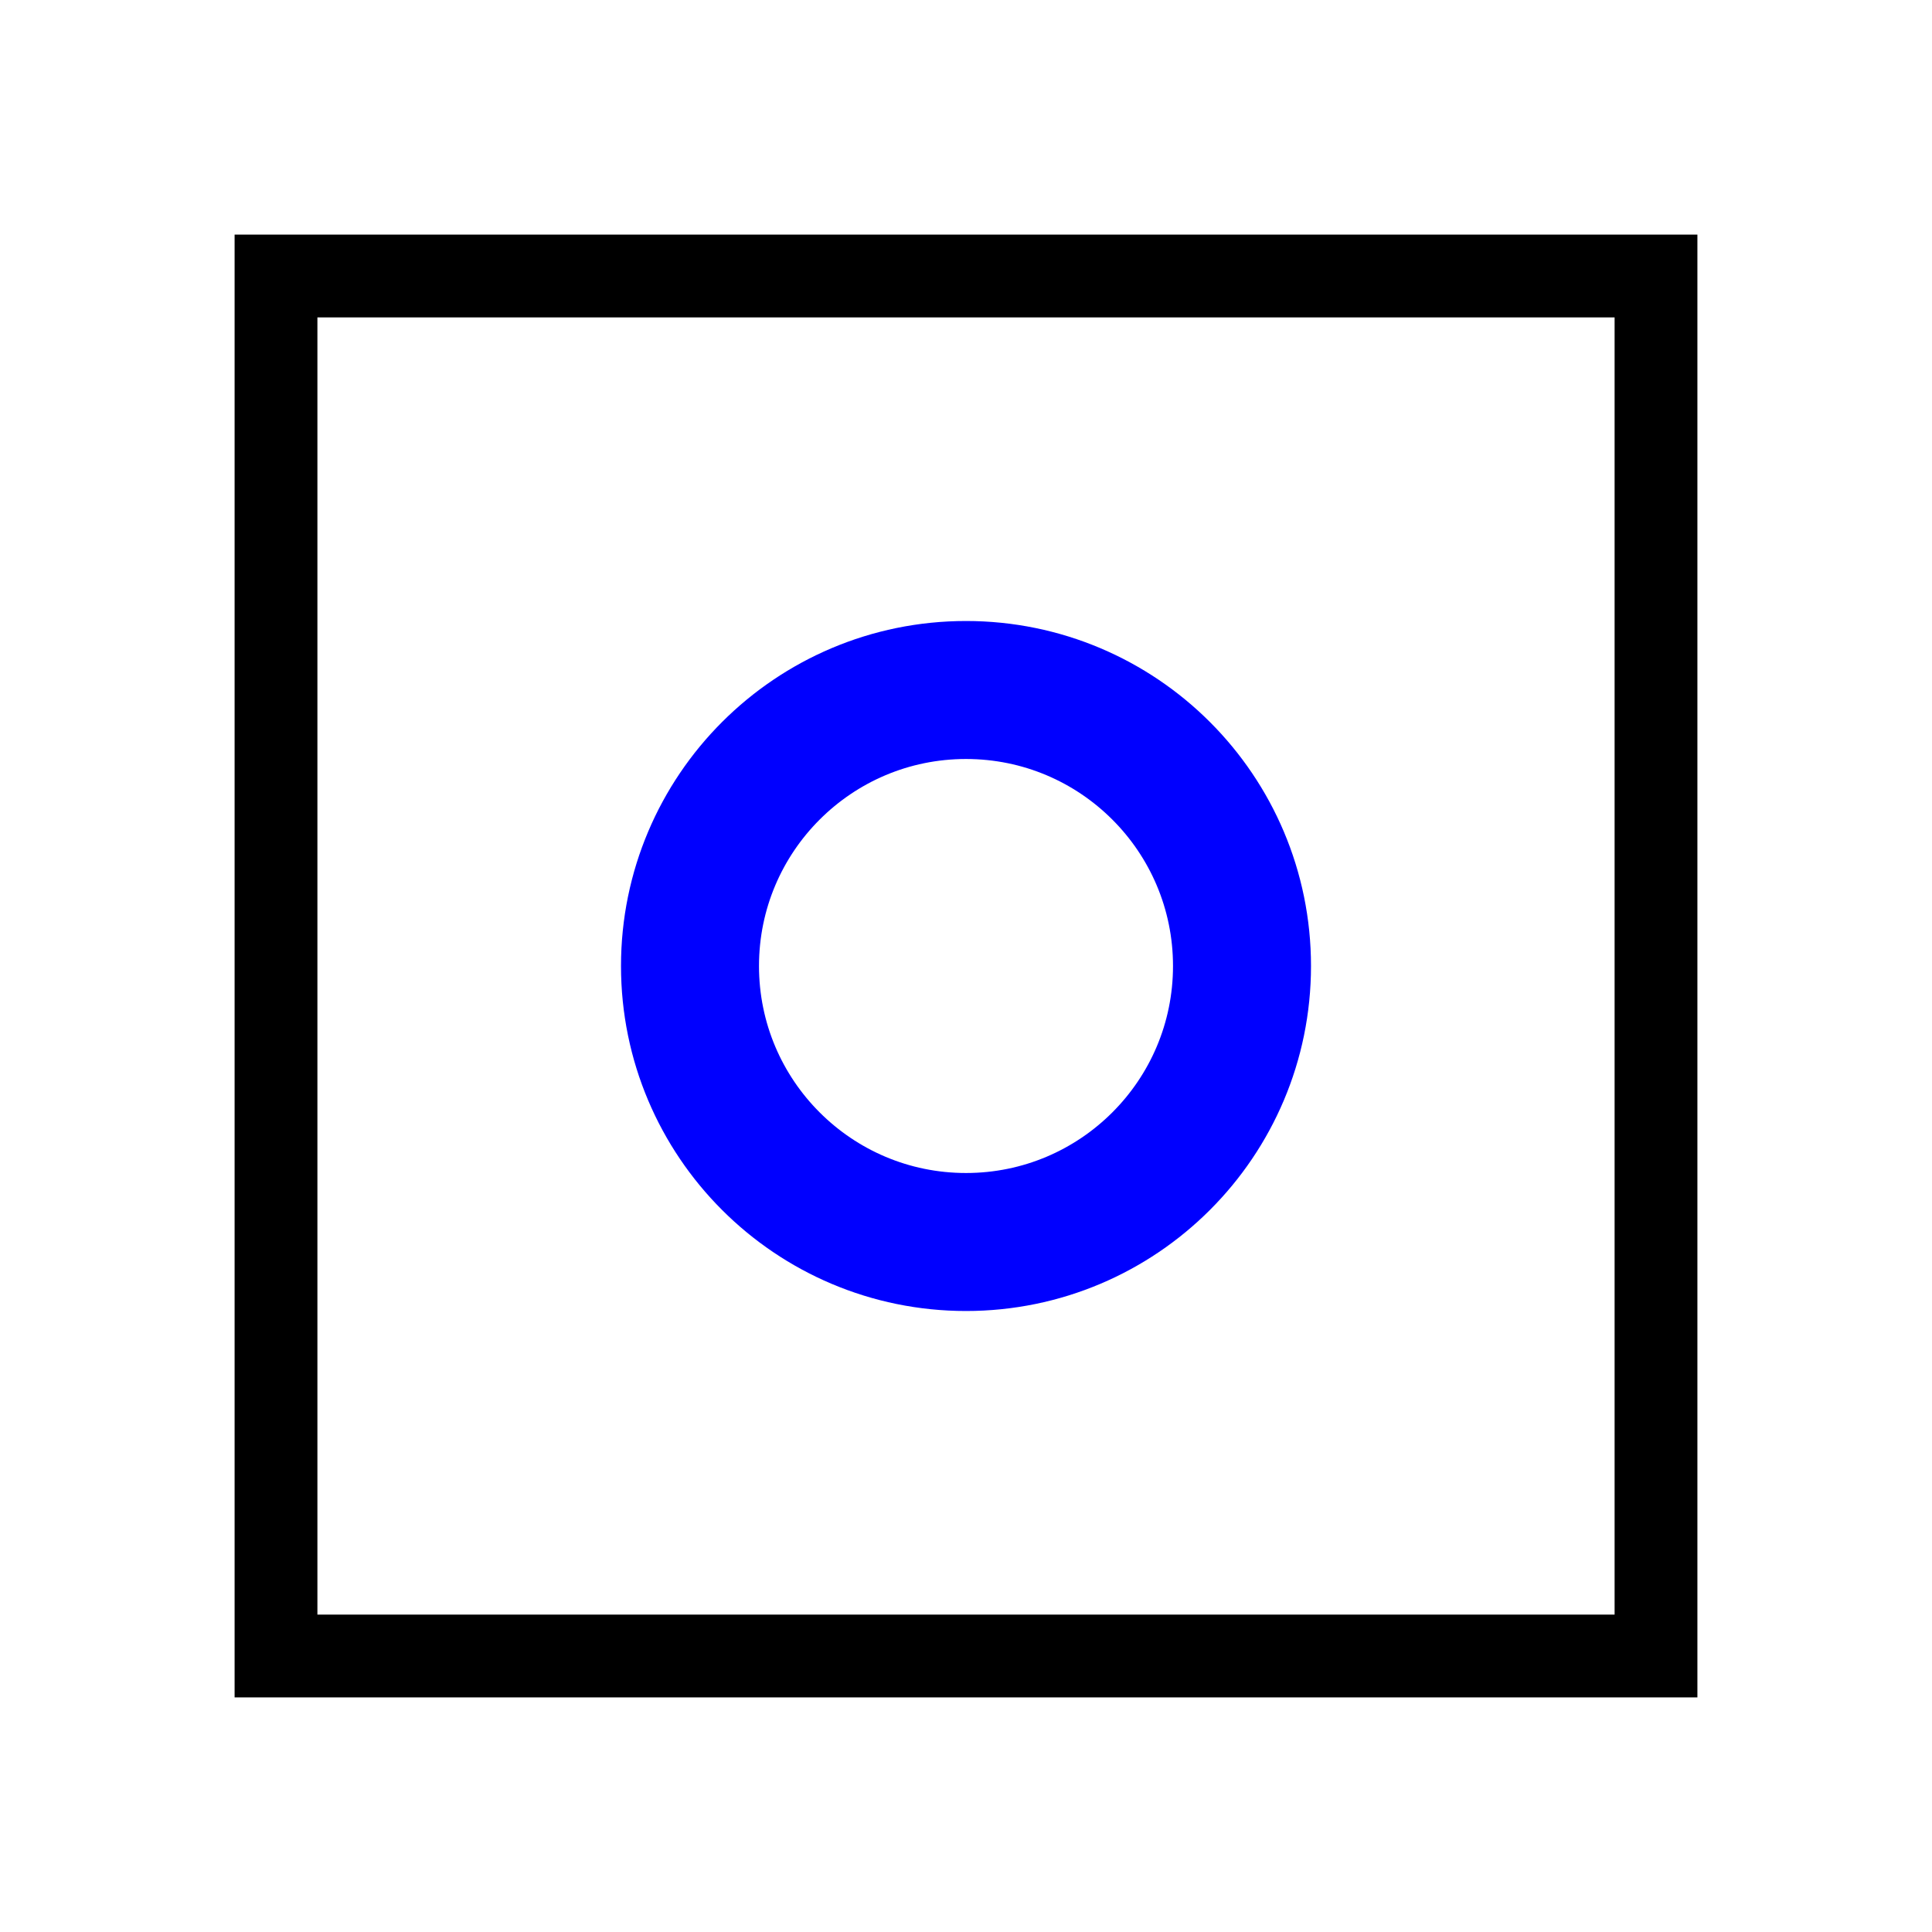 <svg viewBox="0 0 70 70" xmlns="http://www.w3.org/2000/svg">
<path d="M10,10 l0,50 l50,0 l0,-50 z" fill="none" stroke="black" stroke-width="3"/>
<circle cx="35" cy="35" fill="none" r="10" stroke="blue" stroke-width="5"/>
</svg>